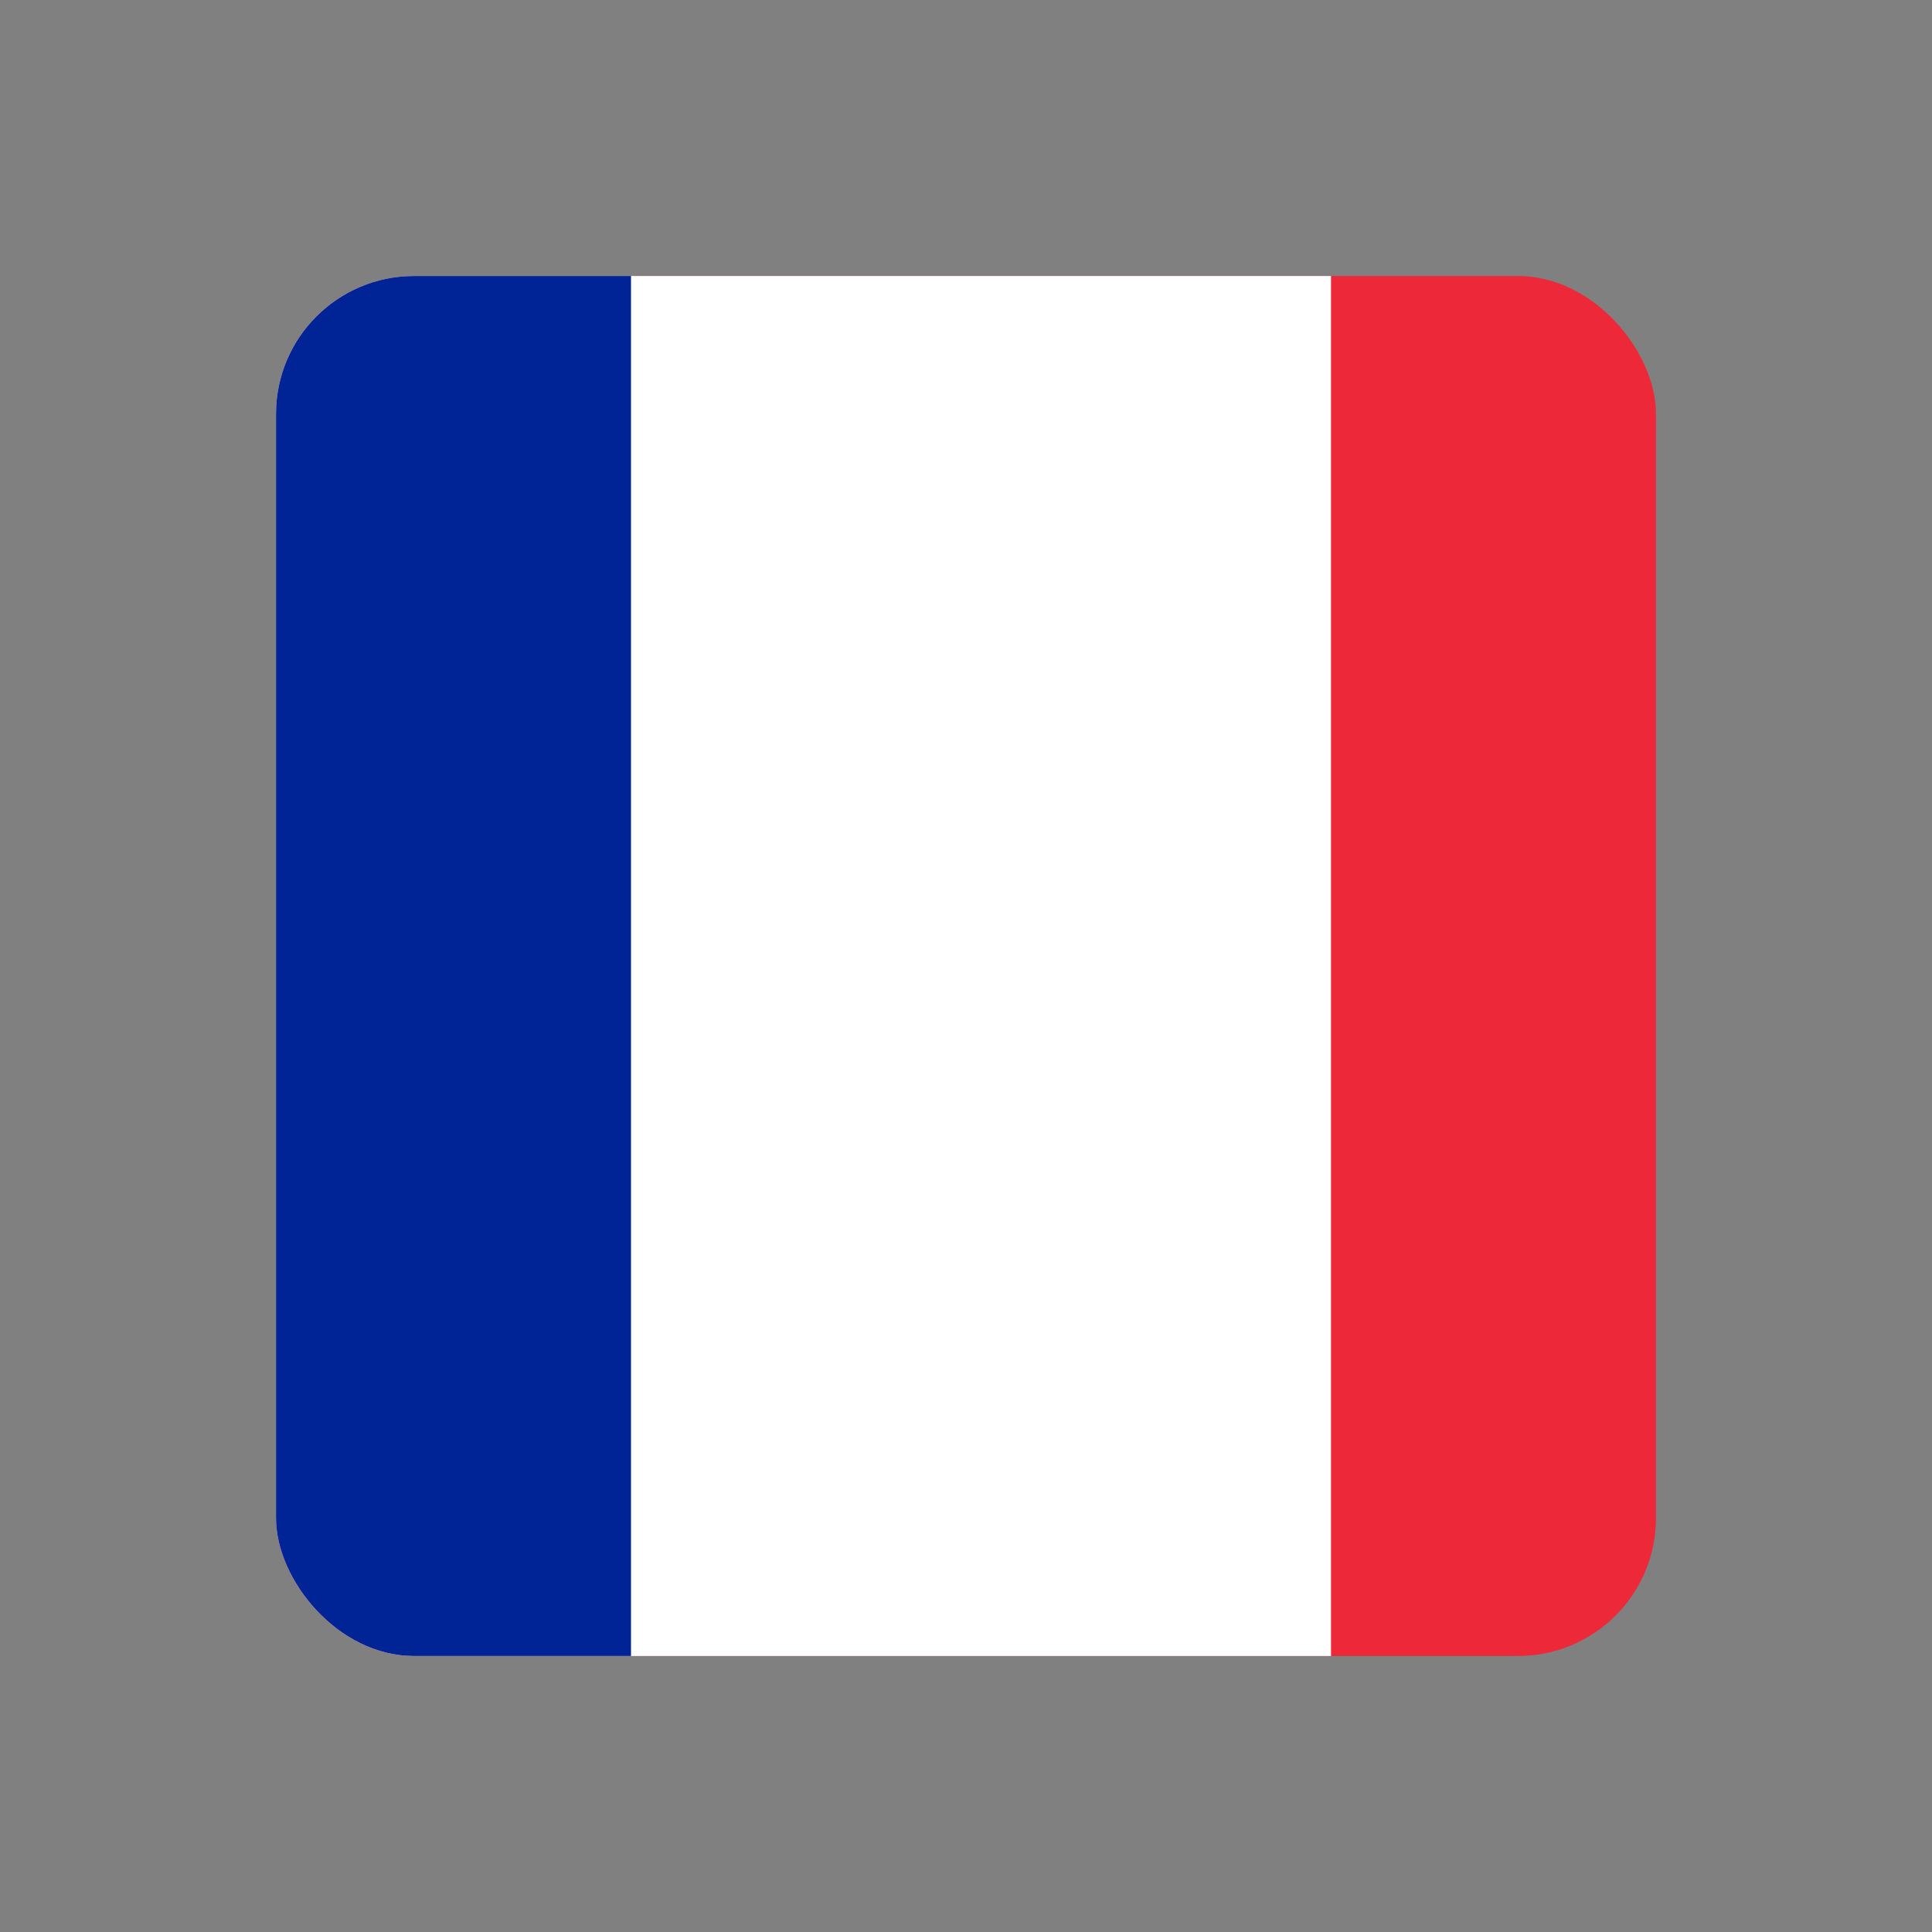 <svg width="28" height="28" viewBox="0 0 28 28" fill="none" xmlns="http://www.w3.org/2000/svg">
<rect x="0" y="0" width="28" height="28" fill="#808080" stroke="none"/>
<g clip-path="url(#clip0_4419_2824)">
<g clip-path="url(#clip1_4419_2824)">
<path d="M29.435 4H-1V24H29.435V4Z" fill="#ED2939"/>
<path d="M19.29 4H-1V24H19.29V4Z" fill="white"/>
<path d="M9.145 4H-1V24H9.145V4Z" fill="#002395"/>
</g>
</g>
<defs>
<clipPath id="clip0_4419_2824">
<rect width="28" height="28" fill="white"/>
</clipPath>
<clipPath id="clip1_4419_2824">
<rect x="4" y="4" width="20" height="20" rx="2" fill="white"/>
</clipPath>
</defs>
</svg>
